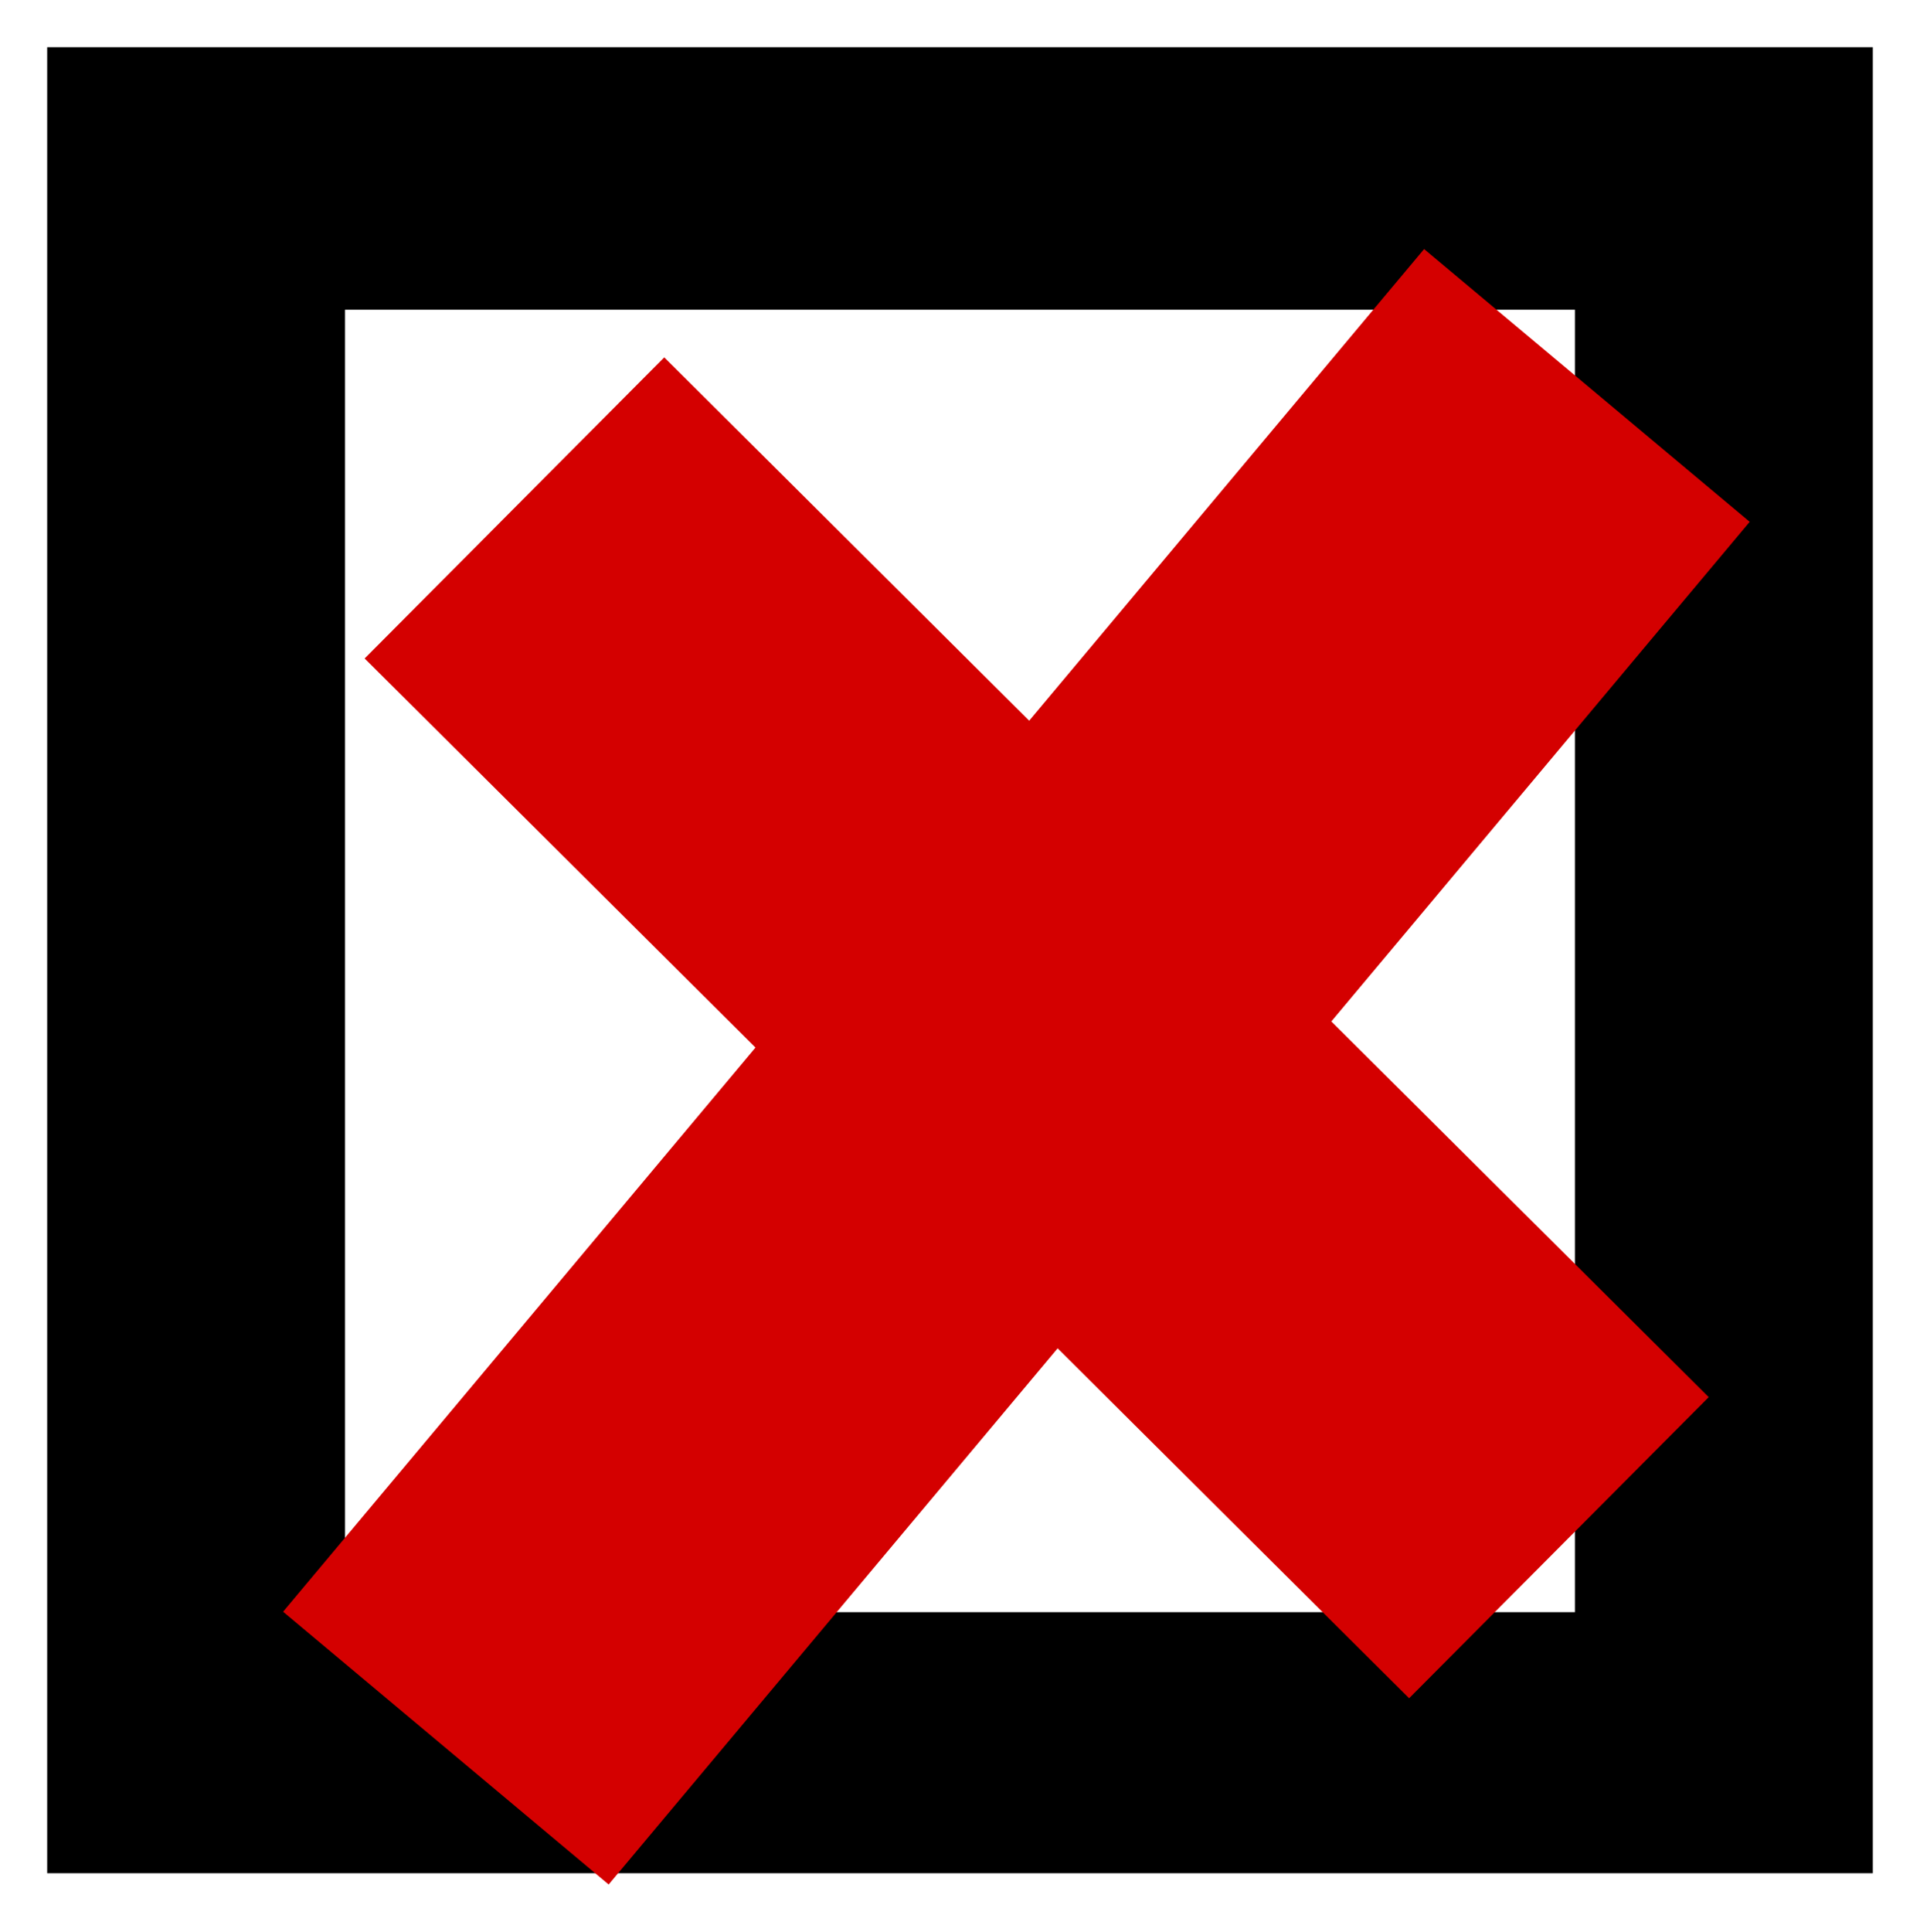 <svg width="40.688" xmlns="http://www.w3.org/2000/svg" viewBox="0 0 40.688 40.938" height="40.938">
<g transform="translate(-3.25 -3.469)">
<path d="m4.25,4.469v38.687h38.688v-38.687l-38.688-0zm6.312,5.562h26.063v27.594h-26.063v-27.594z"/>
<path fill="none" stroke="#d40000" stroke-width="9" d="m12.699,40.505 24.18-28.87m-22.727,2.595 22.134,22.029"/>
</g>
</svg>
